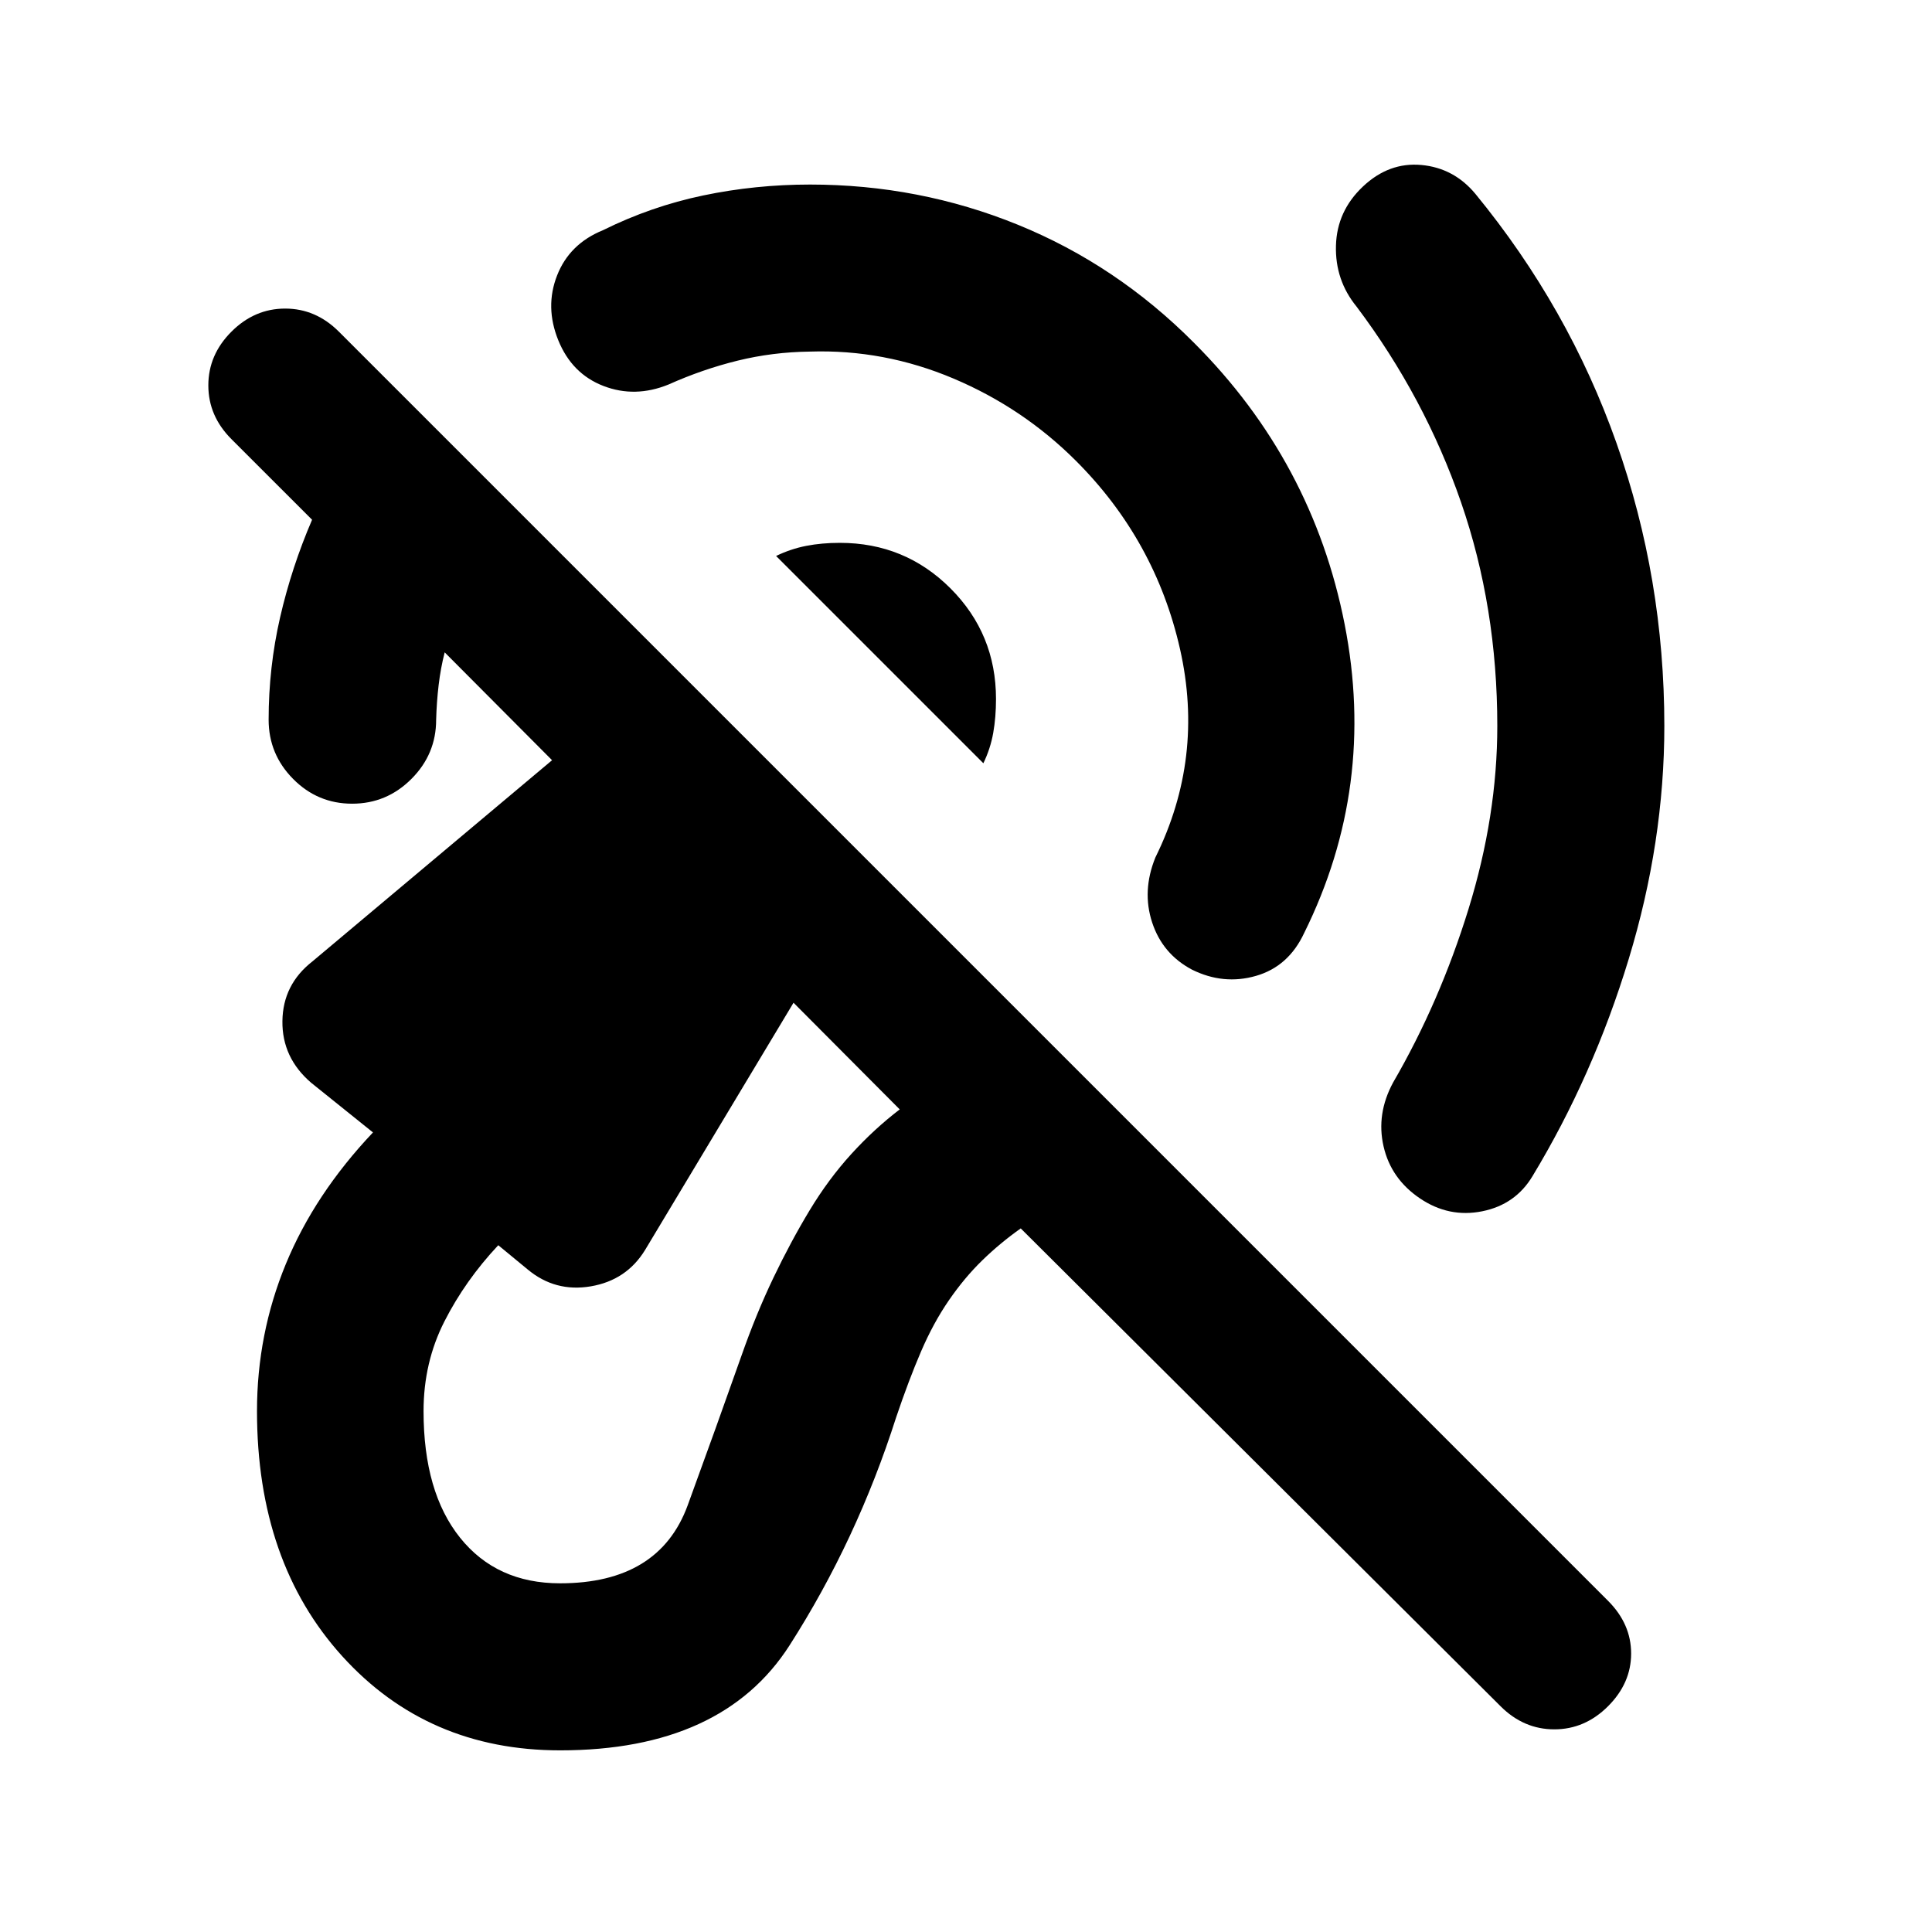 <svg xmlns="http://www.w3.org/2000/svg" height="20" viewBox="0 -960 960 960" width="20"><path d="M402.5-785.3q-18.65.23-36.04 4.52-17.39 4.28-34.29 11.85-16.63 6.76-32.3.72-15.67-6.03-22.44-22.66-6.76-16.63-.6-32.3 6.15-15.68 22.78-22.44 23.89-11.85 49.8-17.27 25.92-5.42 53.09-5.42 54.2 0 103.27 19.97 49.08 19.98 87.56 58.7 58.89 58.89 74.8 139.75 15.91 80.86-20.11 153.51-7.76 16.63-23.93 21.28-16.18 4.65-31.81-3.11-14.63-7.76-19.78-23.43t1.61-32.31q24.45-49.5 12.24-103.54-12.22-54.04-51.68-93.5-26.28-26.28-60.82-40.9-34.55-14.62-71.35-13.42ZM744-599.28q0-59.05-18.04-111.21-18.05-52.16-51.89-97.16-10.72-13.15-10.24-30.31.47-17.15 13.39-29.34 12.91-12.2 29.06-10.72 16.16 1.48 26.87 14.39 46.29 56.43 70.07 123.77Q827-672.52 827-599.28q0 57.61-17.68 115.75-17.69 58.14-47.82 107.94-8.48 14.16-25.01 17.47-16.53 3.32-30.92-6.4-14.4-9.72-18.09-25.87-3.7-16.15 4.78-31.78 23.13-39.85 37.44-86.16 14.3-46.3 14.3-90.95Zm-255.37 18.54-103-103q7.28-3.52 14.97-5.02 7.68-1.5 16.73-1.5 32.34 0 54.96 22.62 22.62 22.62 22.62 54.97 0 9.04-1.38 16.84-1.38 7.81-4.9 15.09ZM278.3-90.26q-65.82 0-108.21-46.75T127.7-258.83q0-38.3 14.32-73.07 14.33-34.77 43.31-65.4L154.59-422q-14.48-12.44-14.26-30.61.21-18.17 14.89-29.65l120.63-101.28q-2.57-22.76 2.77-44.55 5.34-21.78 17.05-39.82L472.09-491.5q-15.52 9.96-33.91 15.41-18.38 5.46-38.38 5.18L320.48-338.8q-9.2 14.95-26.89 17.97-17.7 3.03-31.42-8.41l-14.58-12.02q-16.39 17.48-26.76 37.86-10.37 20.38-10.37 44.57 0 40.29 18.16 62.93t49.68 22.64q49.24 0 63.43-38.81 14.18-38.8 26.7-74.28 7.29-20.8 15.91-38.8 8.62-18 17.98-33.48 9.35-15.48 20.69-27.94 11.34-12.45 24.06-22.17L220.96-635.85q-2 7.81-3 16.23-1 8.42-1.24 17.23 0 17.15-12.3 29.44-12.29 12.3-29.44 12.3-17.15 0-29.33-12.3-12.17-12.29-12.17-29.44 0-25.96 5.69-50.79 5.7-24.84 15.9-48.56L115-741.8q-11.48-11.48-11.48-26.7 0-15.22 11.48-26.7 11.48-11.47 26.7-11.47 15.21 0 26.69 11.47l630.63 630.63q11.48 11.48 11.48 26.2 0 14.72-11.48 26.2-11.48 11.47-26.69 11.47-15.22 0-26.7-11.47L507.2-349.61q-10.24 7.24-19.1 15.86-8.86 8.62-16.6 19.86-7.74 11.24-13.86 25.48-6.12 14.24-12.36 32.71-19.48 60.96-52.91 113.2-33.44 52.24-114.07 52.24Z"/></svg>